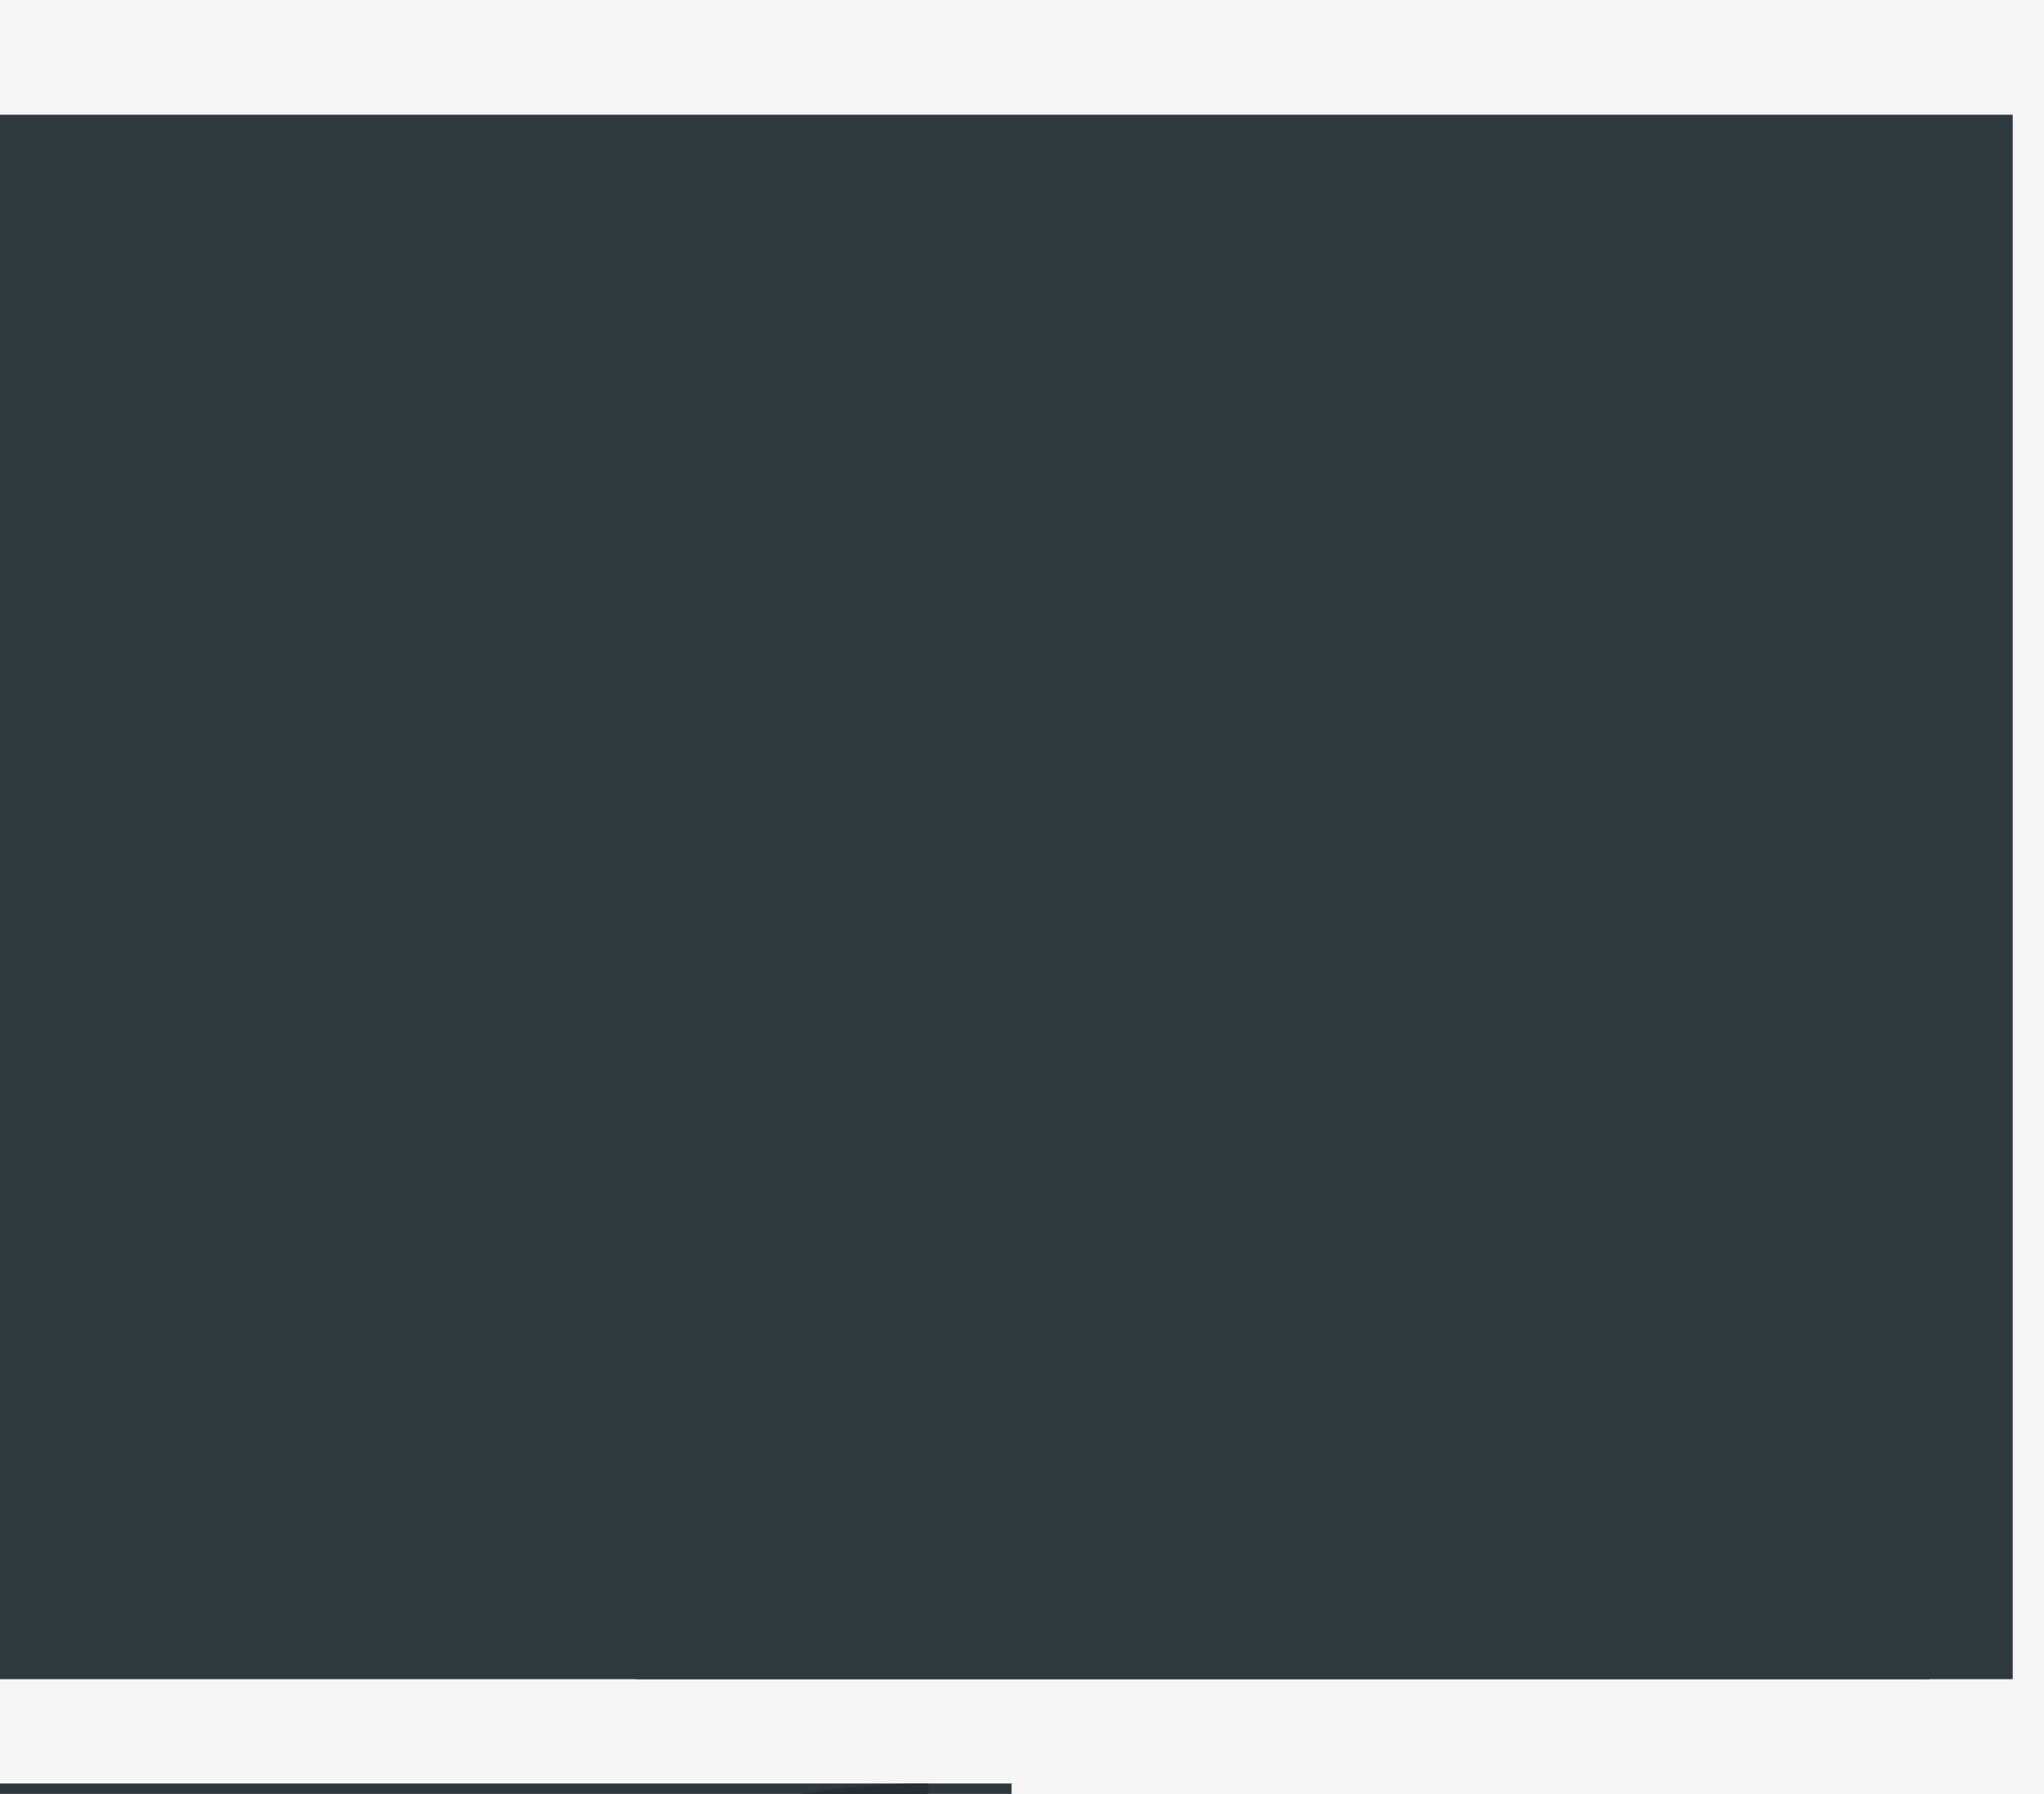 <svg width="196" height="172" viewBox="0 0 196 172" fill="none" xmlns="http://www.w3.org/2000/svg">
<rect width="196" height="172" fill="#F5F5F5"/>
<g filter="url(#filter0_d_0_1)">
<path d="M135 -153H27.756L32.032 -136.385C36.076 -120.673 32.245 -103.976 21.757 -91.598L20.421 -90.021C8.128 -75.514 5.128 -55.29 12.679 -37.839L27.756 -3H135V-153Z" fill="#262F34"/>
</g>
<path d="M193 11H0V161H193V11Z" fill="#2E3940"/>
<g filter="url(#filter1_d_0_1)">
<path d="M193 11L129 88.5L69 161H193V11Z" fill="#2E3940"/>
</g>
<rect width="193" height="150" transform="matrix(-1 0 0 1 97 171)" fill="#2E3940"/>
<g filter="url(#filter2_d_0_1)">
<path d="M22 246C22 287.421 55.579 321 97 321C97 290.5 97 287.421 97 246C97 204.579 97 217.5 97 171C55.579 171 22 204.579 22 246Z" fill="#262F34"/>
</g>
<defs>
<filter id="filter0_d_0_1" x="-5.434" y="-159" width="140.434" height="162" filterUnits="userSpaceOnUse" color-interpolation-filters="sRGB">
<feFlood flood-opacity="0" result="BackgroundImageFix"/>
<feColorMatrix in="SourceAlpha" type="matrix" values="0 0 0 0 0 0 0 0 0 0 0 0 0 0 0 0 0 0 127 0" result="hardAlpha"/>
<feOffset dx="-8"/>
<feGaussianBlur stdDeviation="3"/>
<feComposite in2="hardAlpha" operator="out"/>
<feColorMatrix type="matrix" values="0 0 0 0 0 0 0 0 0 0 0 0 0 0 0 0 0 0 0.25 0"/>
<feBlend mode="normal" in2="BackgroundImageFix" result="effect1_dropShadow_0_1"/>
<feBlend mode="normal" in="SourceGraphic" in2="effect1_dropShadow_0_1" result="shape"/>
</filter>
<filter id="filter1_d_0_1" x="50" y="0" width="146" height="172" filterUnits="userSpaceOnUse" color-interpolation-filters="sRGB">
<feFlood flood-opacity="0" result="BackgroundImageFix"/>
<feColorMatrix in="SourceAlpha" type="matrix" values="0 0 0 0 0 0 0 0 0 0 0 0 0 0 0 0 0 0 127 0" result="hardAlpha"/>
<feOffset dx="-8"/>
<feGaussianBlur stdDeviation="5.5"/>
<feComposite in2="hardAlpha" operator="out"/>
<feColorMatrix type="matrix" values="0 0 0 0 0 0 0 0 0 0 0 0 0 0 0 0 0 0 0.36 0"/>
<feBlend mode="normal" in2="BackgroundImageFix" result="effect1_dropShadow_0_1"/>
<feBlend mode="normal" in="SourceGraphic" in2="effect1_dropShadow_0_1" result="shape"/>
</filter>
<filter id="filter2_d_0_1" x="8" y="165" width="89" height="162" filterUnits="userSpaceOnUse" color-interpolation-filters="sRGB">
<feFlood flood-opacity="0" result="BackgroundImageFix"/>
<feColorMatrix in="SourceAlpha" type="matrix" values="0 0 0 0 0 0 0 0 0 0 0 0 0 0 0 0 0 0 127 0" result="hardAlpha"/>
<feOffset dx="-8"/>
<feGaussianBlur stdDeviation="3"/>
<feComposite in2="hardAlpha" operator="out"/>
<feColorMatrix type="matrix" values="0 0 0 0 0 0 0 0 0 0 0 0 0 0 0 0 0 0 0.25 0"/>
<feBlend mode="normal" in2="BackgroundImageFix" result="effect1_dropShadow_0_1"/>
<feBlend mode="normal" in="SourceGraphic" in2="effect1_dropShadow_0_1" result="shape"/>
</filter>
</defs>
</svg>
